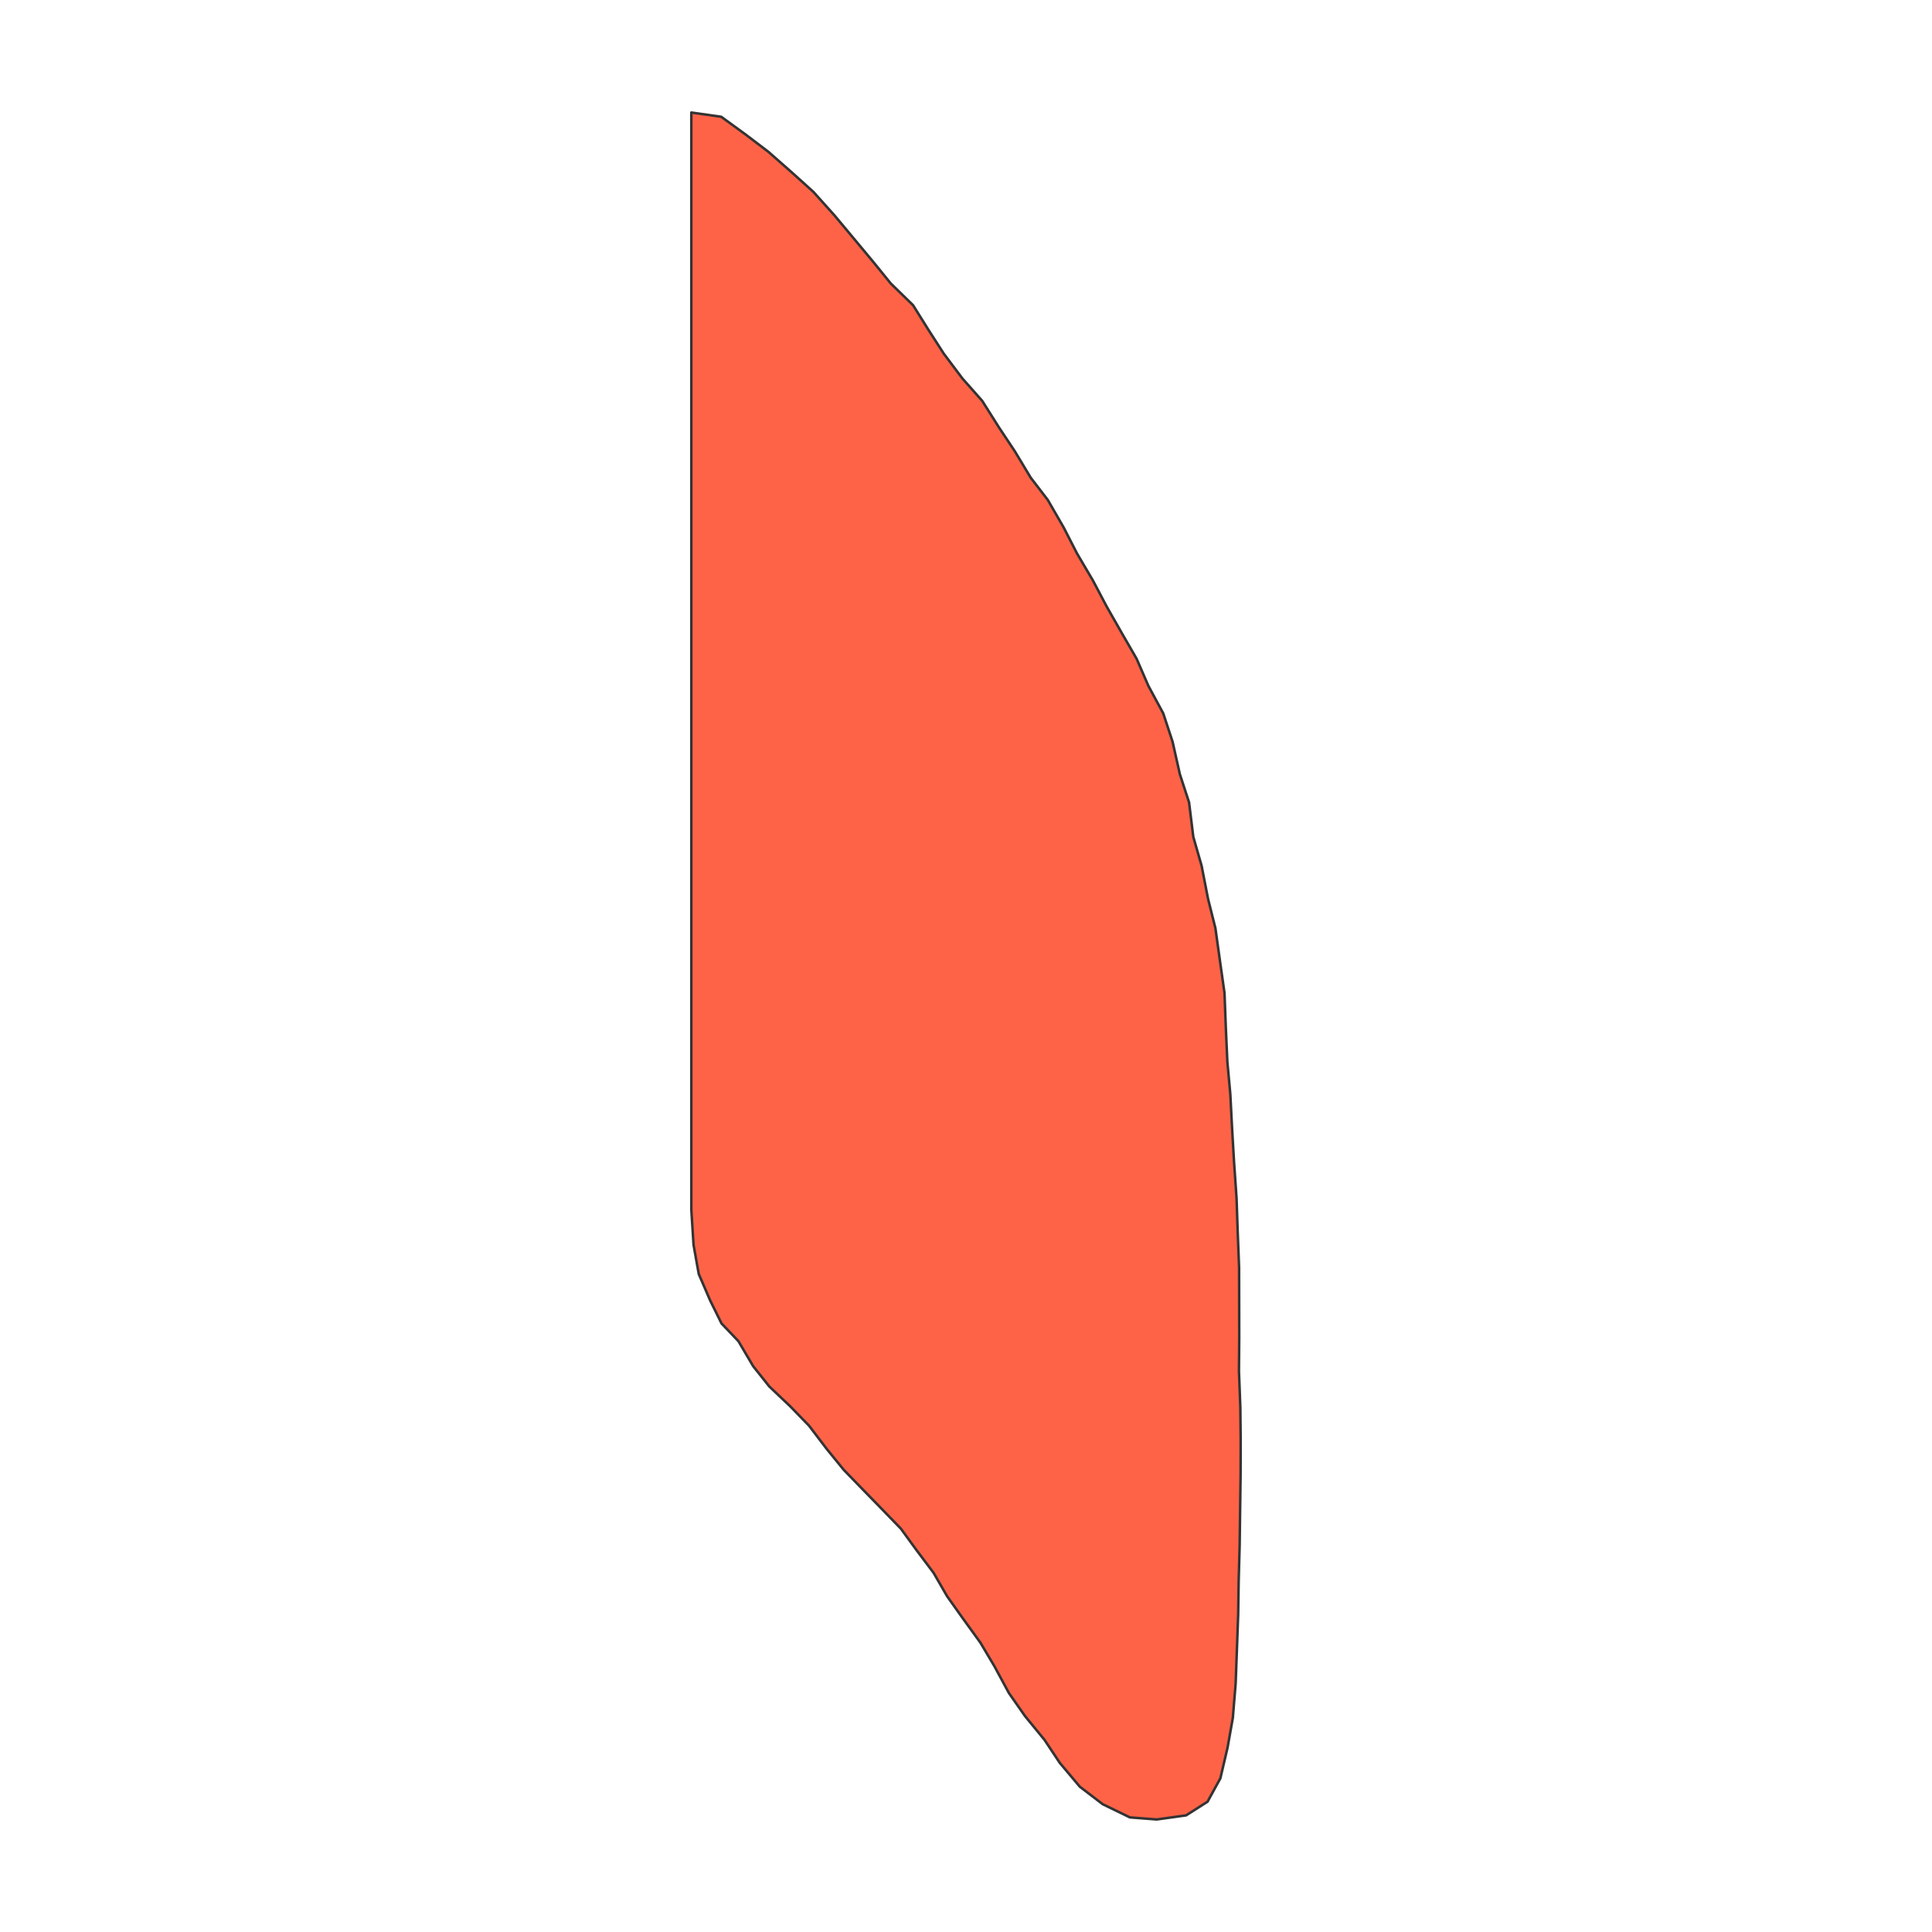 <?xml version="1.0" encoding="UTF-8"?>
<svg xmlns="http://www.w3.org/2000/svg" xmlns:xlink="http://www.w3.org/1999/xlink" width="576pt" height="576pt" viewBox="0 0 576 576" version="1.1">
<g id="surface31780">
<rect x="0" y="0" width="576" height="576" style="fill:rgb(100%,100%,100%);fill-opacity:1;stroke:none;"/>
<path style="fill-rule:nonzero;fill:rgb(100%,38.824%,27.843%);fill-opacity:1;stroke-width:0.75;stroke-linecap:round;stroke-linejoin:round;stroke:rgb(20%,20%,20%);stroke-opacity:1;stroke-miterlimit:10;" d="M 206.109 33.551 L 215.008 34.809 L 222.371 40.16 L 229.098 45.273 L 236.133 51.461 L 242.484 57.188 L 248.734 64.152 L 254.301 70.816 L 260.238 77.945 L 265.574 84.52 L 272.215 90.988 L 276.66 98.105 L 281.348 105.402 L 286.934 112.844 L 292.824 119.5 L 297.828 127.426 L 302.578 134.574 L 307.289 142.41 L 312.379 149.043 L 317.113 157.246 L 321.117 165.047 L 325.871 173.113 L 329.938 180.828 L 334.637 189.07 L 338.867 196.398 L 342.371 204.473 L 346.809 212.691 L 349.582 221.113 L 351.762 230.828 L 354.504 239.223 L 355.77 249.516 L 358.238 258.098 L 360.16 267.969 L 362.355 276.715 L 363.754 286.75 L 365.07 296.047 L 365.48 306.777 L 365.926 316.613 L 366.805 326.234 L 367.355 336.898 L 367.93 346.652 L 368.664 357.25 L 369 367.145 L 369.418 377.871 L 369.438 387.867 L 369.457 398.836 L 369.379 408.82 L 369.789 419.57 L 369.891 429.477 L 369.867 439.574 L 369.719 450.504 L 369.59 460.512 L 369.293 471.363 L 369.145 481.355 L 368.758 492.078 L 368.391 501.949 L 367.551 512.188 L 365.965 521.098 L 363.84 530.176 L 360.008 537.16 L 353.613 541.227 L 344.855 542.449 L 336.867 541.832 L 328.754 537.898 L 321.941 532.688 L 315.98 525.605 L 311.406 518.723 L 305.605 511.641 L 300.785 504.746 L 296.492 496.809 L 292.309 489.762 L 286.992 482.406 L 282.363 475.895 L 278.34 468.93 L 273.219 462.117 L 268.586 455.754 L 262.855 449.84 L 257.391 444.227 L 251.578 438.246 L 246.488 432.004 L 241.203 425.055 L 235.562 419.25 L 229.355 413.363 L 224.535 407.297 L 220.152 399.859 L 215.105 394.562 L 211.688 387.637 L 208.32 379.816 L 206.77 371.133 L 206.109 360.703 Z M 206.109 33.551 "/>
</g>
</svg>
